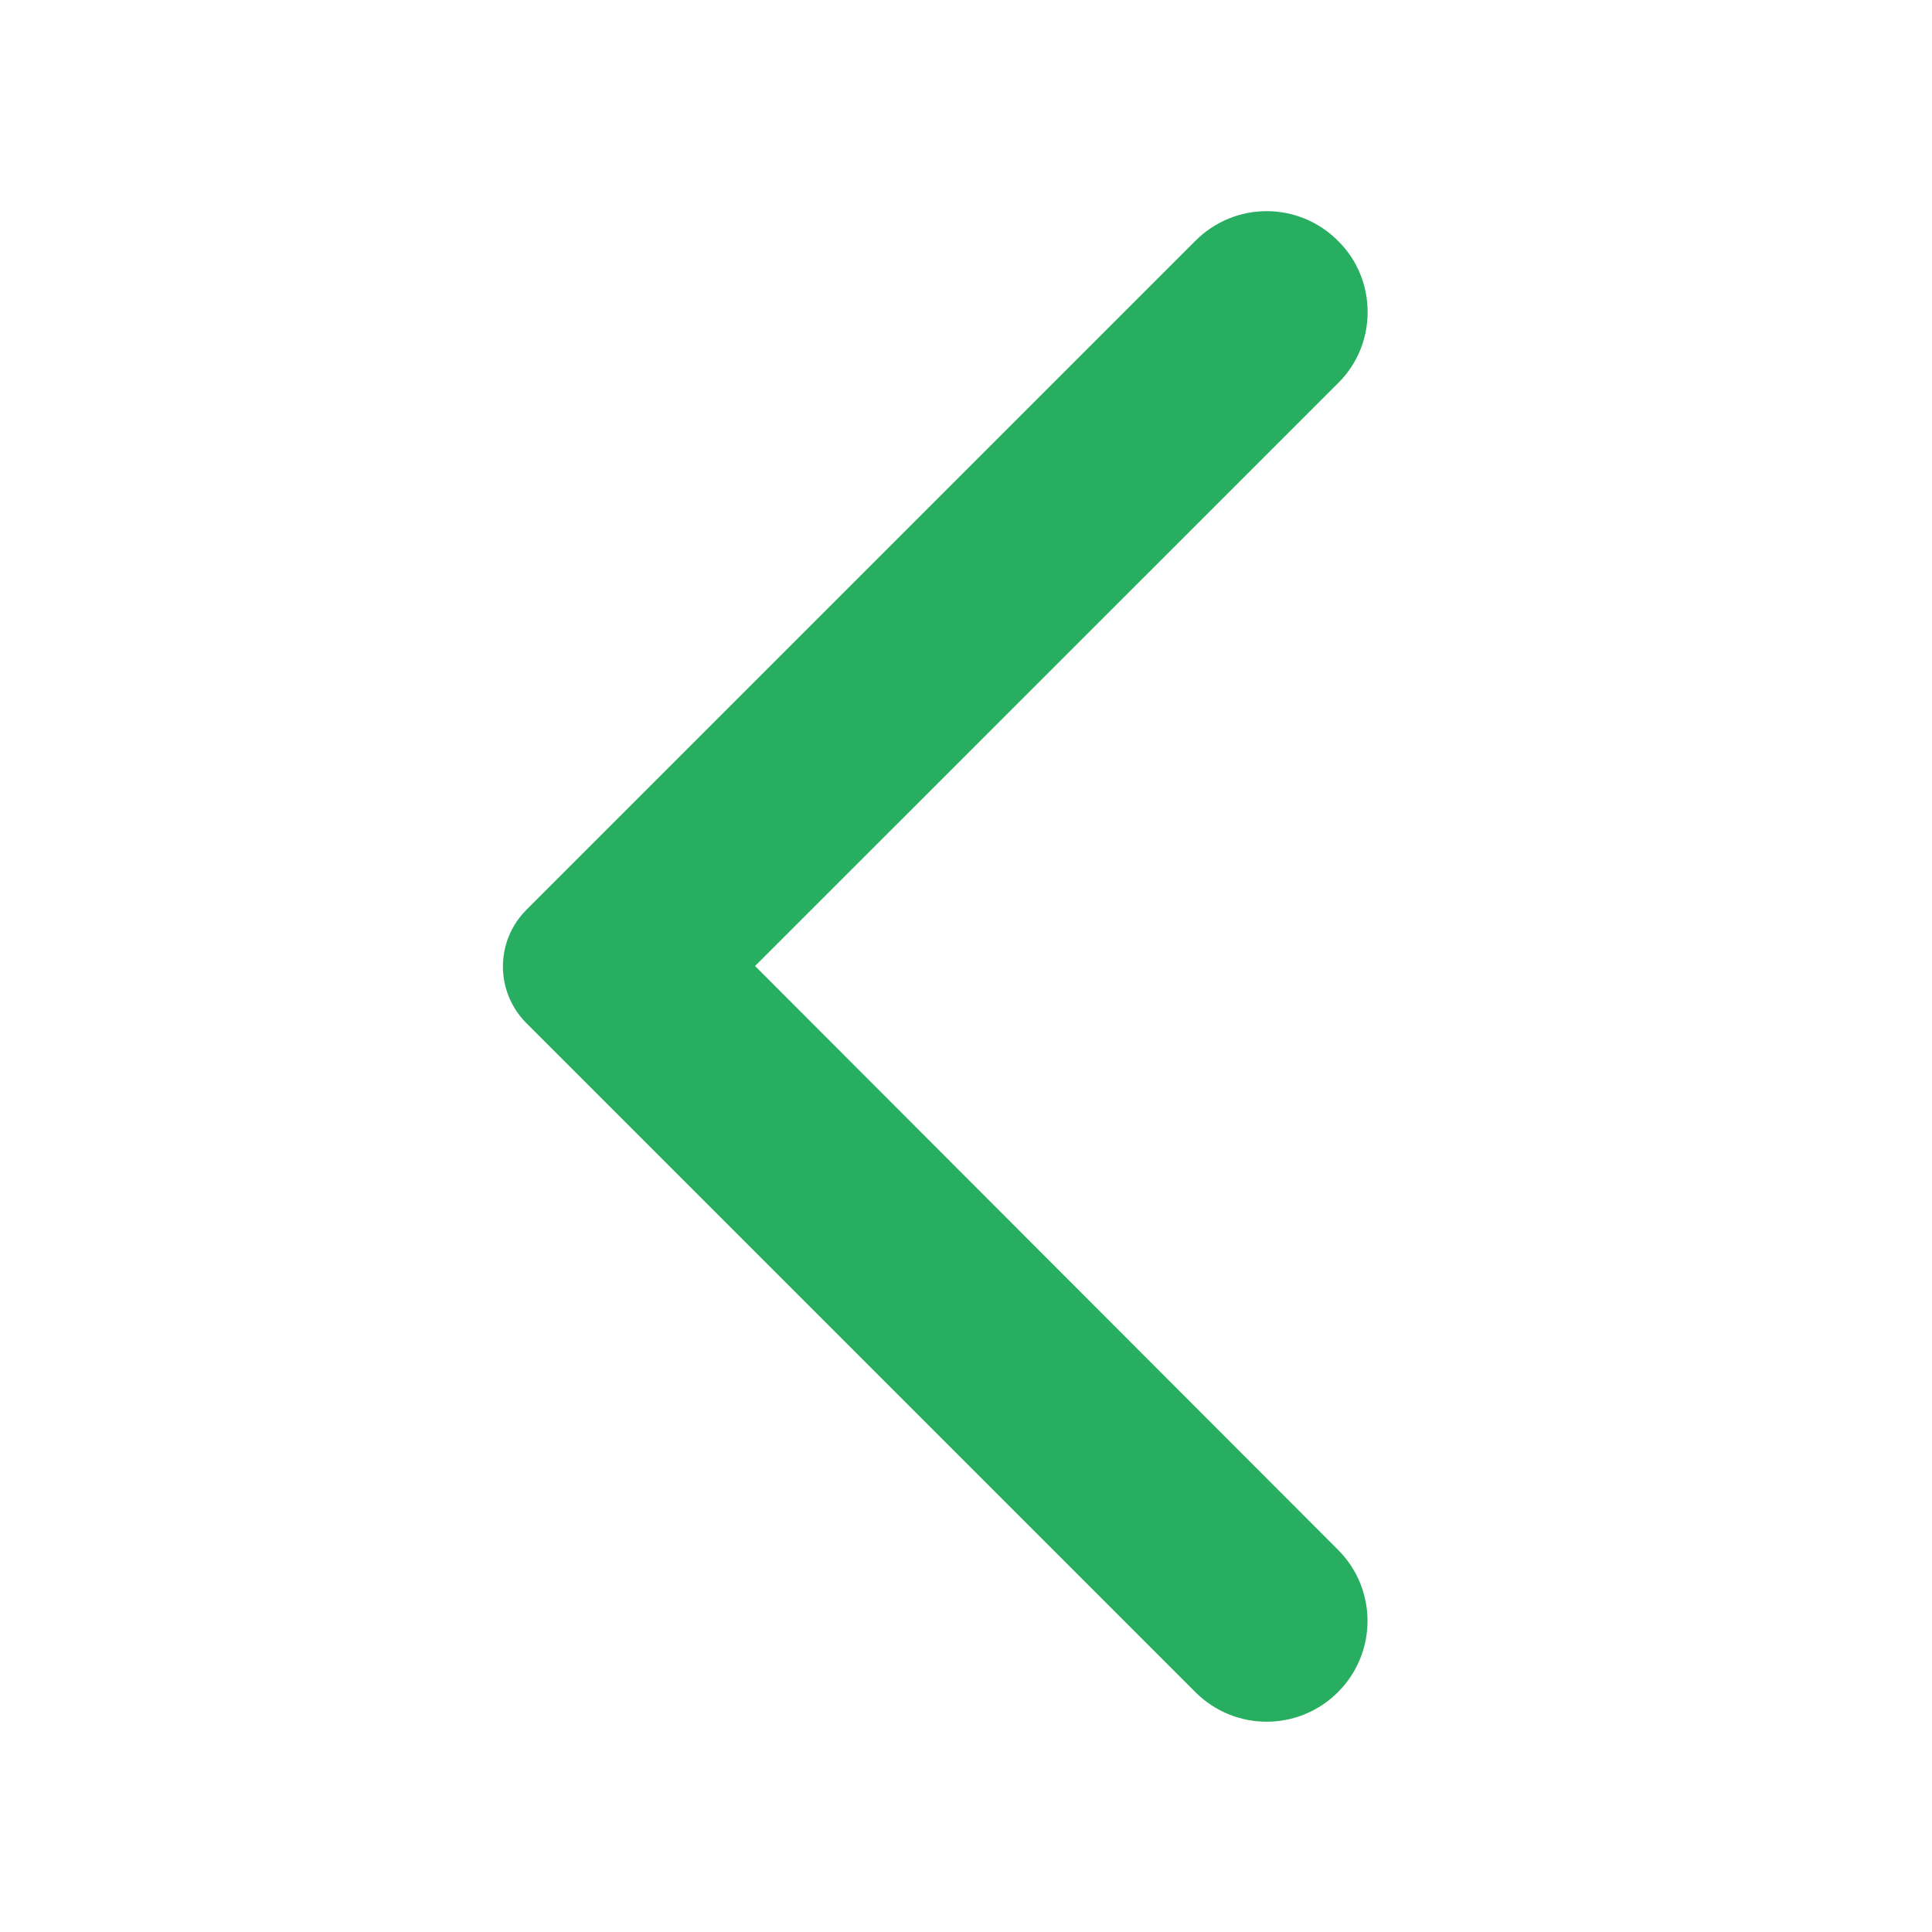 <svg width="16" height="16" viewBox="0 0 16 16" fill="none" xmlns="http://www.w3.org/2000/svg">
<g clip-path="url(#clip0_2214_15076)">
<path d="M11.08 1.994C10.753 1.667 10.227 1.667 9.9 1.994L4.36 7.534C4.1 7.794 4.1 8.214 4.36 8.474L9.9 14.014C10.227 14.34 10.753 14.34 11.08 14.014C11.407 13.687 11.407 13.16 11.08 12.834L6.253 8L11.087 3.167C11.407 2.847 11.407 2.314 11.08 1.994Z" fill="#27AE60"/>
</g>
<defs>
<clipPath id="clip0_2214_15076">
<rect width="16" height="16" fill="white"/>
</clipPath>
</defs>
</svg>
